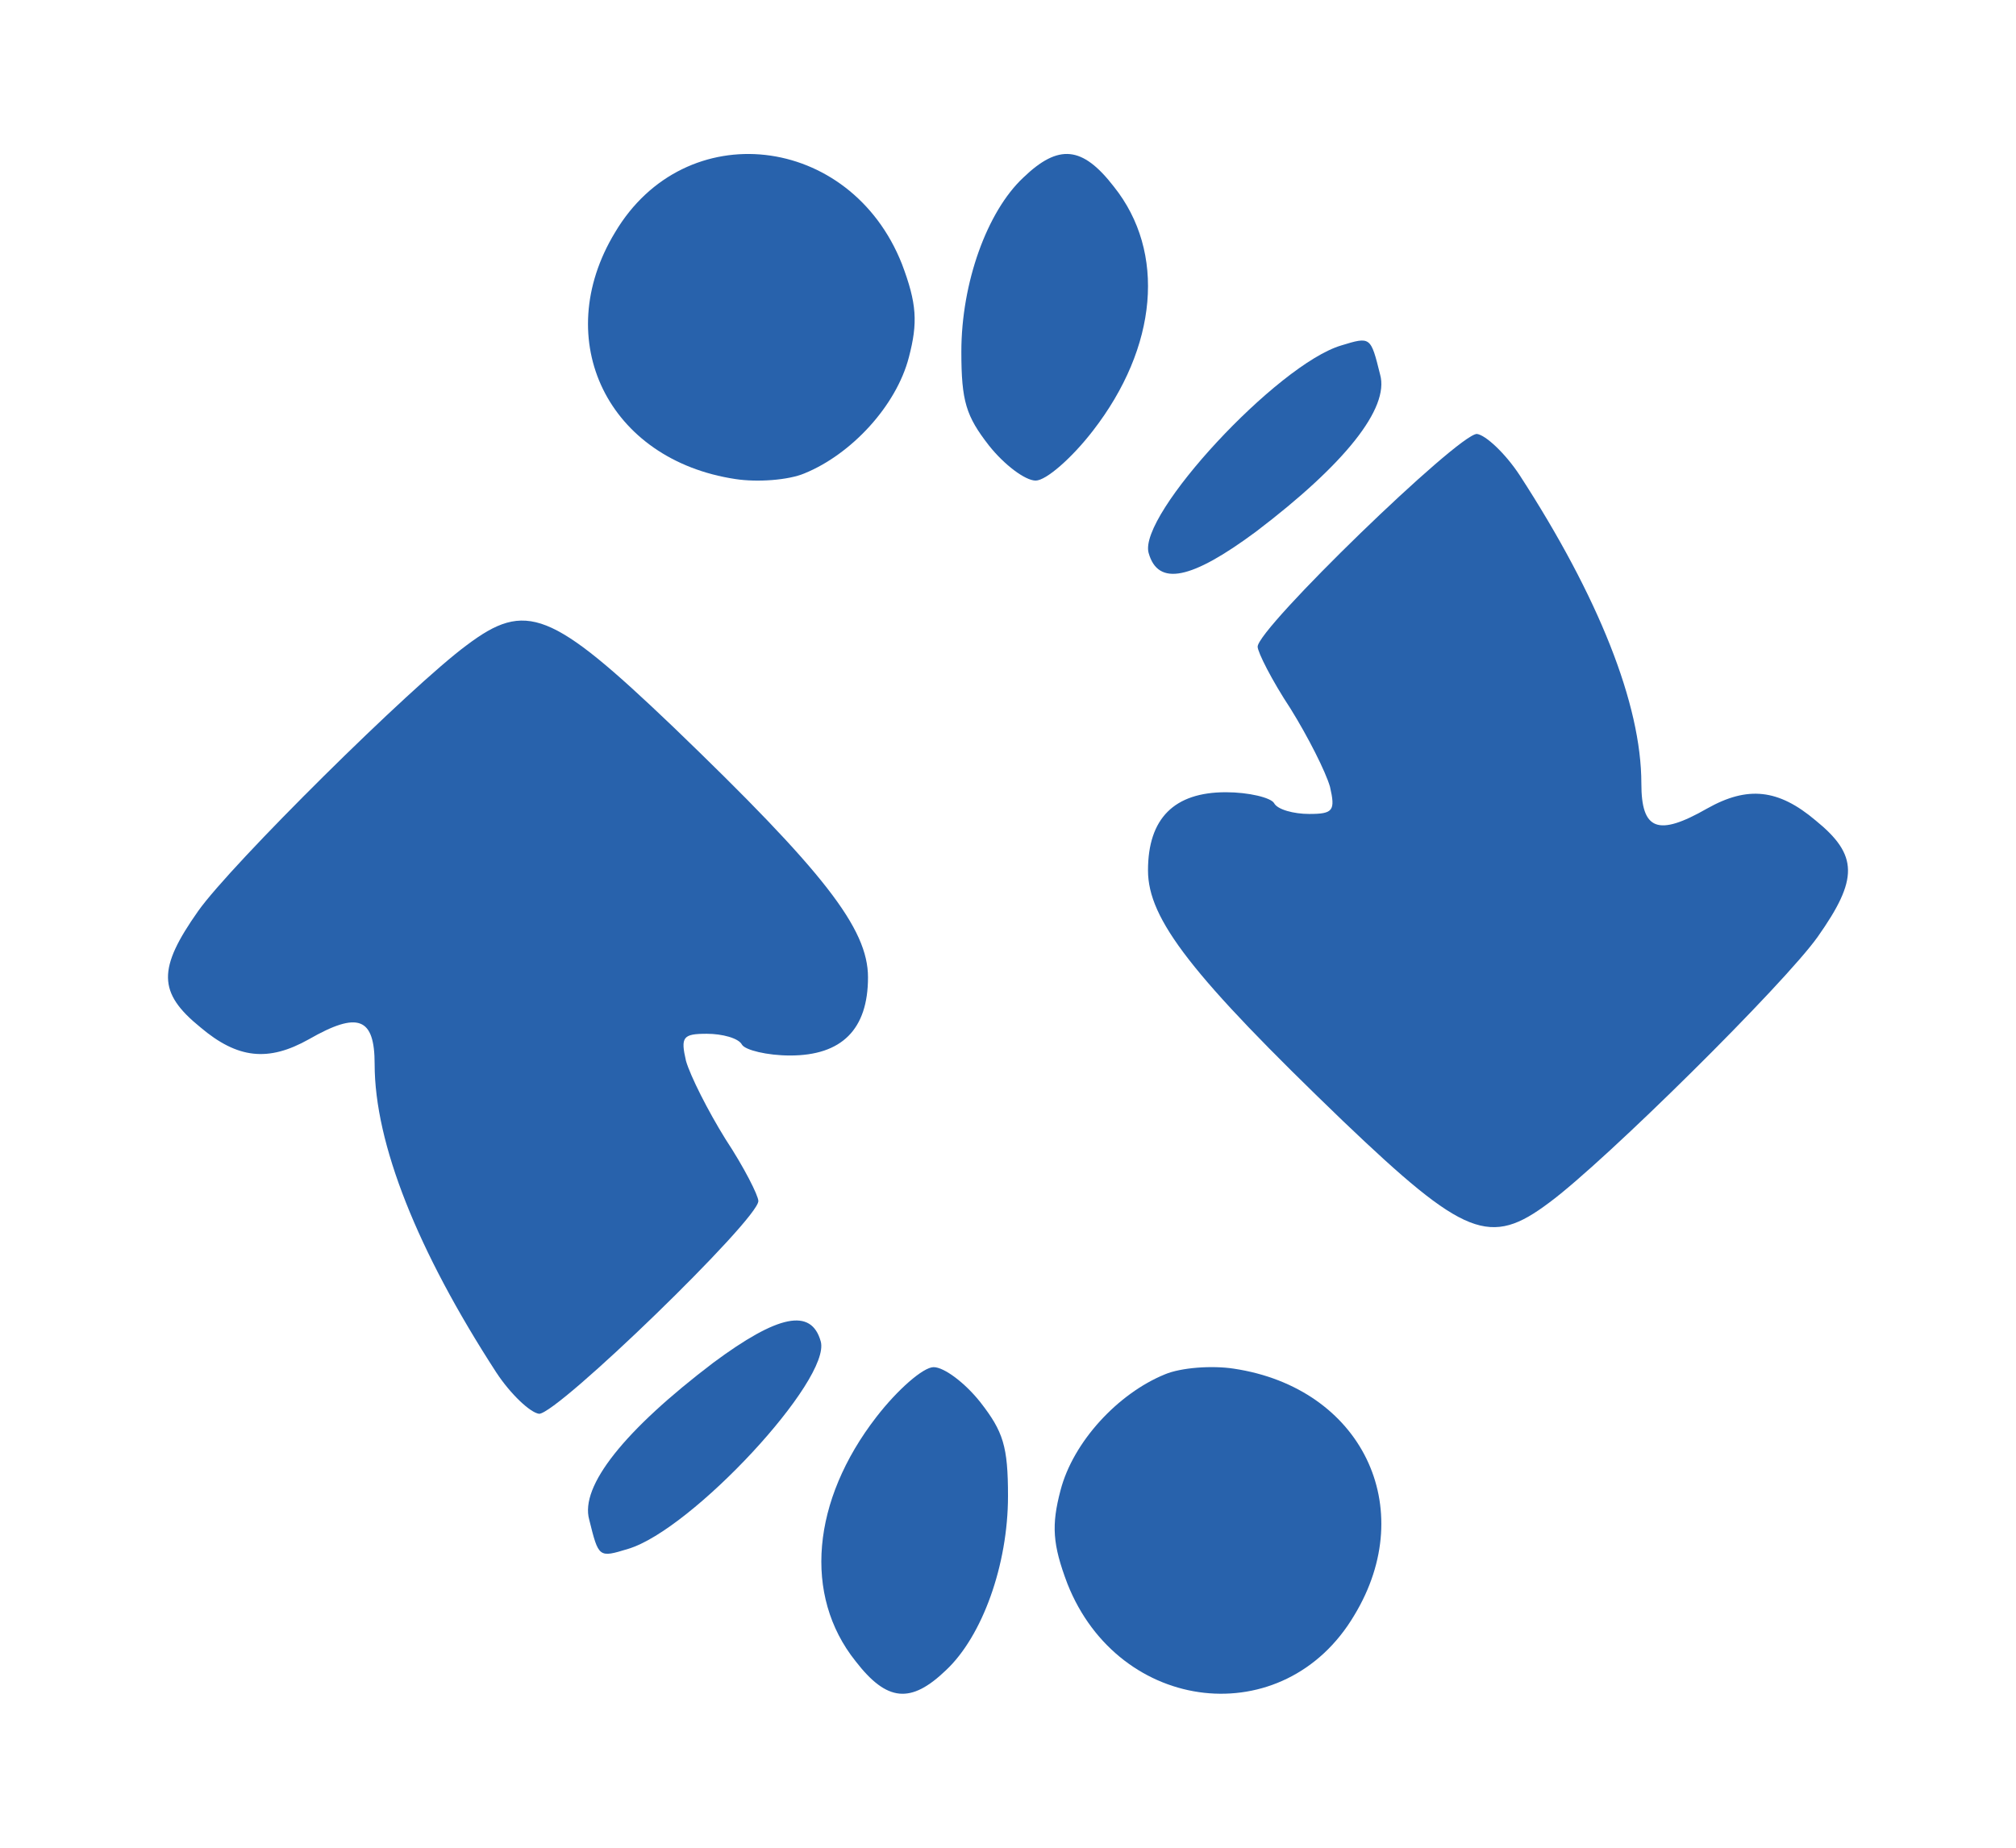 <svg width="36" height="33" viewBox="0 0 36 33" fill="none" xmlns="http://www.w3.org/2000/svg">
<path d="M8.335 11.522C7.336 12.259 4.126 15.439 3.538 16.272C2.814 17.3 2.814 17.727 3.578 18.347C4.243 18.91 4.791 18.968 5.516 18.561C6.397 18.056 6.69 18.173 6.69 19.006C6.69 20.422 7.454 22.341 8.863 24.513C9.118 24.901 9.47 25.231 9.627 25.25C9.96 25.25 13.542 21.779 13.542 21.45C13.542 21.353 13.288 20.849 12.955 20.344C12.642 19.84 12.329 19.22 12.25 18.948C12.152 18.522 12.191 18.463 12.622 18.463C12.896 18.463 13.19 18.541 13.249 18.657C13.307 18.754 13.699 18.851 14.11 18.851C15.03 18.851 15.5 18.386 15.5 17.455C15.5 16.583 14.717 15.574 12.015 12.976C9.842 10.901 9.392 10.727 8.335 11.522Z" fill="#2862AC"/>
<path d="M12.737 24.338C11.155 25.54 10.353 26.541 10.522 27.142C10.691 27.823 10.691 27.823 11.218 27.662C12.357 27.322 14.846 24.638 14.656 23.957C14.488 23.357 13.897 23.477 12.737 24.338Z" fill="#2862AC"/>
<path d="M20.803 24.545C19.963 24.887 19.163 25.751 18.938 26.616C18.774 27.239 18.794 27.581 19.061 28.285C19.983 30.617 22.934 30.959 24.184 28.848C25.353 26.918 24.308 24.786 22.033 24.444C21.643 24.384 21.09 24.424 20.803 24.545Z" fill="#2862AC"/>
<path d="M15.651 25.305C14.494 26.799 14.341 28.495 15.277 29.667C15.838 30.394 16.264 30.434 16.894 29.828C17.54 29.222 18 27.95 18 26.719C18 25.83 17.915 25.568 17.506 25.043C17.234 24.699 16.86 24.417 16.672 24.417C16.485 24.417 16.026 24.82 15.651 25.305Z" fill="#2862AC"/>
<path d="M27.665 21.478C28.664 20.741 31.874 17.561 32.462 16.727C33.186 15.7 33.186 15.273 32.422 14.653C31.757 14.091 31.209 14.032 30.484 14.44C29.603 14.944 29.31 14.827 29.31 13.993C29.31 12.578 28.546 10.658 27.137 8.487C26.882 8.099 26.53 7.769 26.373 7.75C26.04 7.75 22.458 11.221 22.458 11.55C22.458 11.647 22.712 12.152 23.045 12.656C23.358 13.16 23.672 13.78 23.75 14.052C23.848 14.478 23.808 14.537 23.378 14.537C23.104 14.537 22.81 14.459 22.751 14.343C22.693 14.246 22.301 14.149 21.89 14.149C20.97 14.149 20.5 14.614 20.5 15.545C20.5 16.417 21.283 17.426 23.985 20.024C26.158 22.099 26.608 22.273 27.665 21.478Z" fill="#2862AC"/>
<path d="M22.43 9.494C24.012 8.292 24.814 7.291 24.645 6.69C24.476 6.009 24.476 6.009 23.949 6.17C22.81 6.51 20.321 9.194 20.511 9.875C20.679 10.475 21.27 10.355 22.43 9.494Z" fill="#2862AC"/>
<path d="M14.364 8.455C15.204 8.113 16.004 7.249 16.229 6.384C16.393 5.761 16.372 5.419 16.106 4.715C15.184 2.383 12.233 2.041 10.982 4.152C9.814 6.082 10.86 8.214 13.134 8.556C13.524 8.616 14.077 8.576 14.364 8.455Z" fill="#2862AC"/>
<path d="M19.515 7.695C20.673 6.201 20.826 4.504 19.89 3.333C19.328 2.606 18.903 2.566 18.273 3.172C17.626 3.778 17.167 5.05 17.167 6.281C17.167 7.17 17.252 7.432 17.66 7.957C17.933 8.301 18.307 8.583 18.494 8.583C18.681 8.583 19.141 8.179 19.515 7.695Z" fill="#2862AC"/>
</svg>
